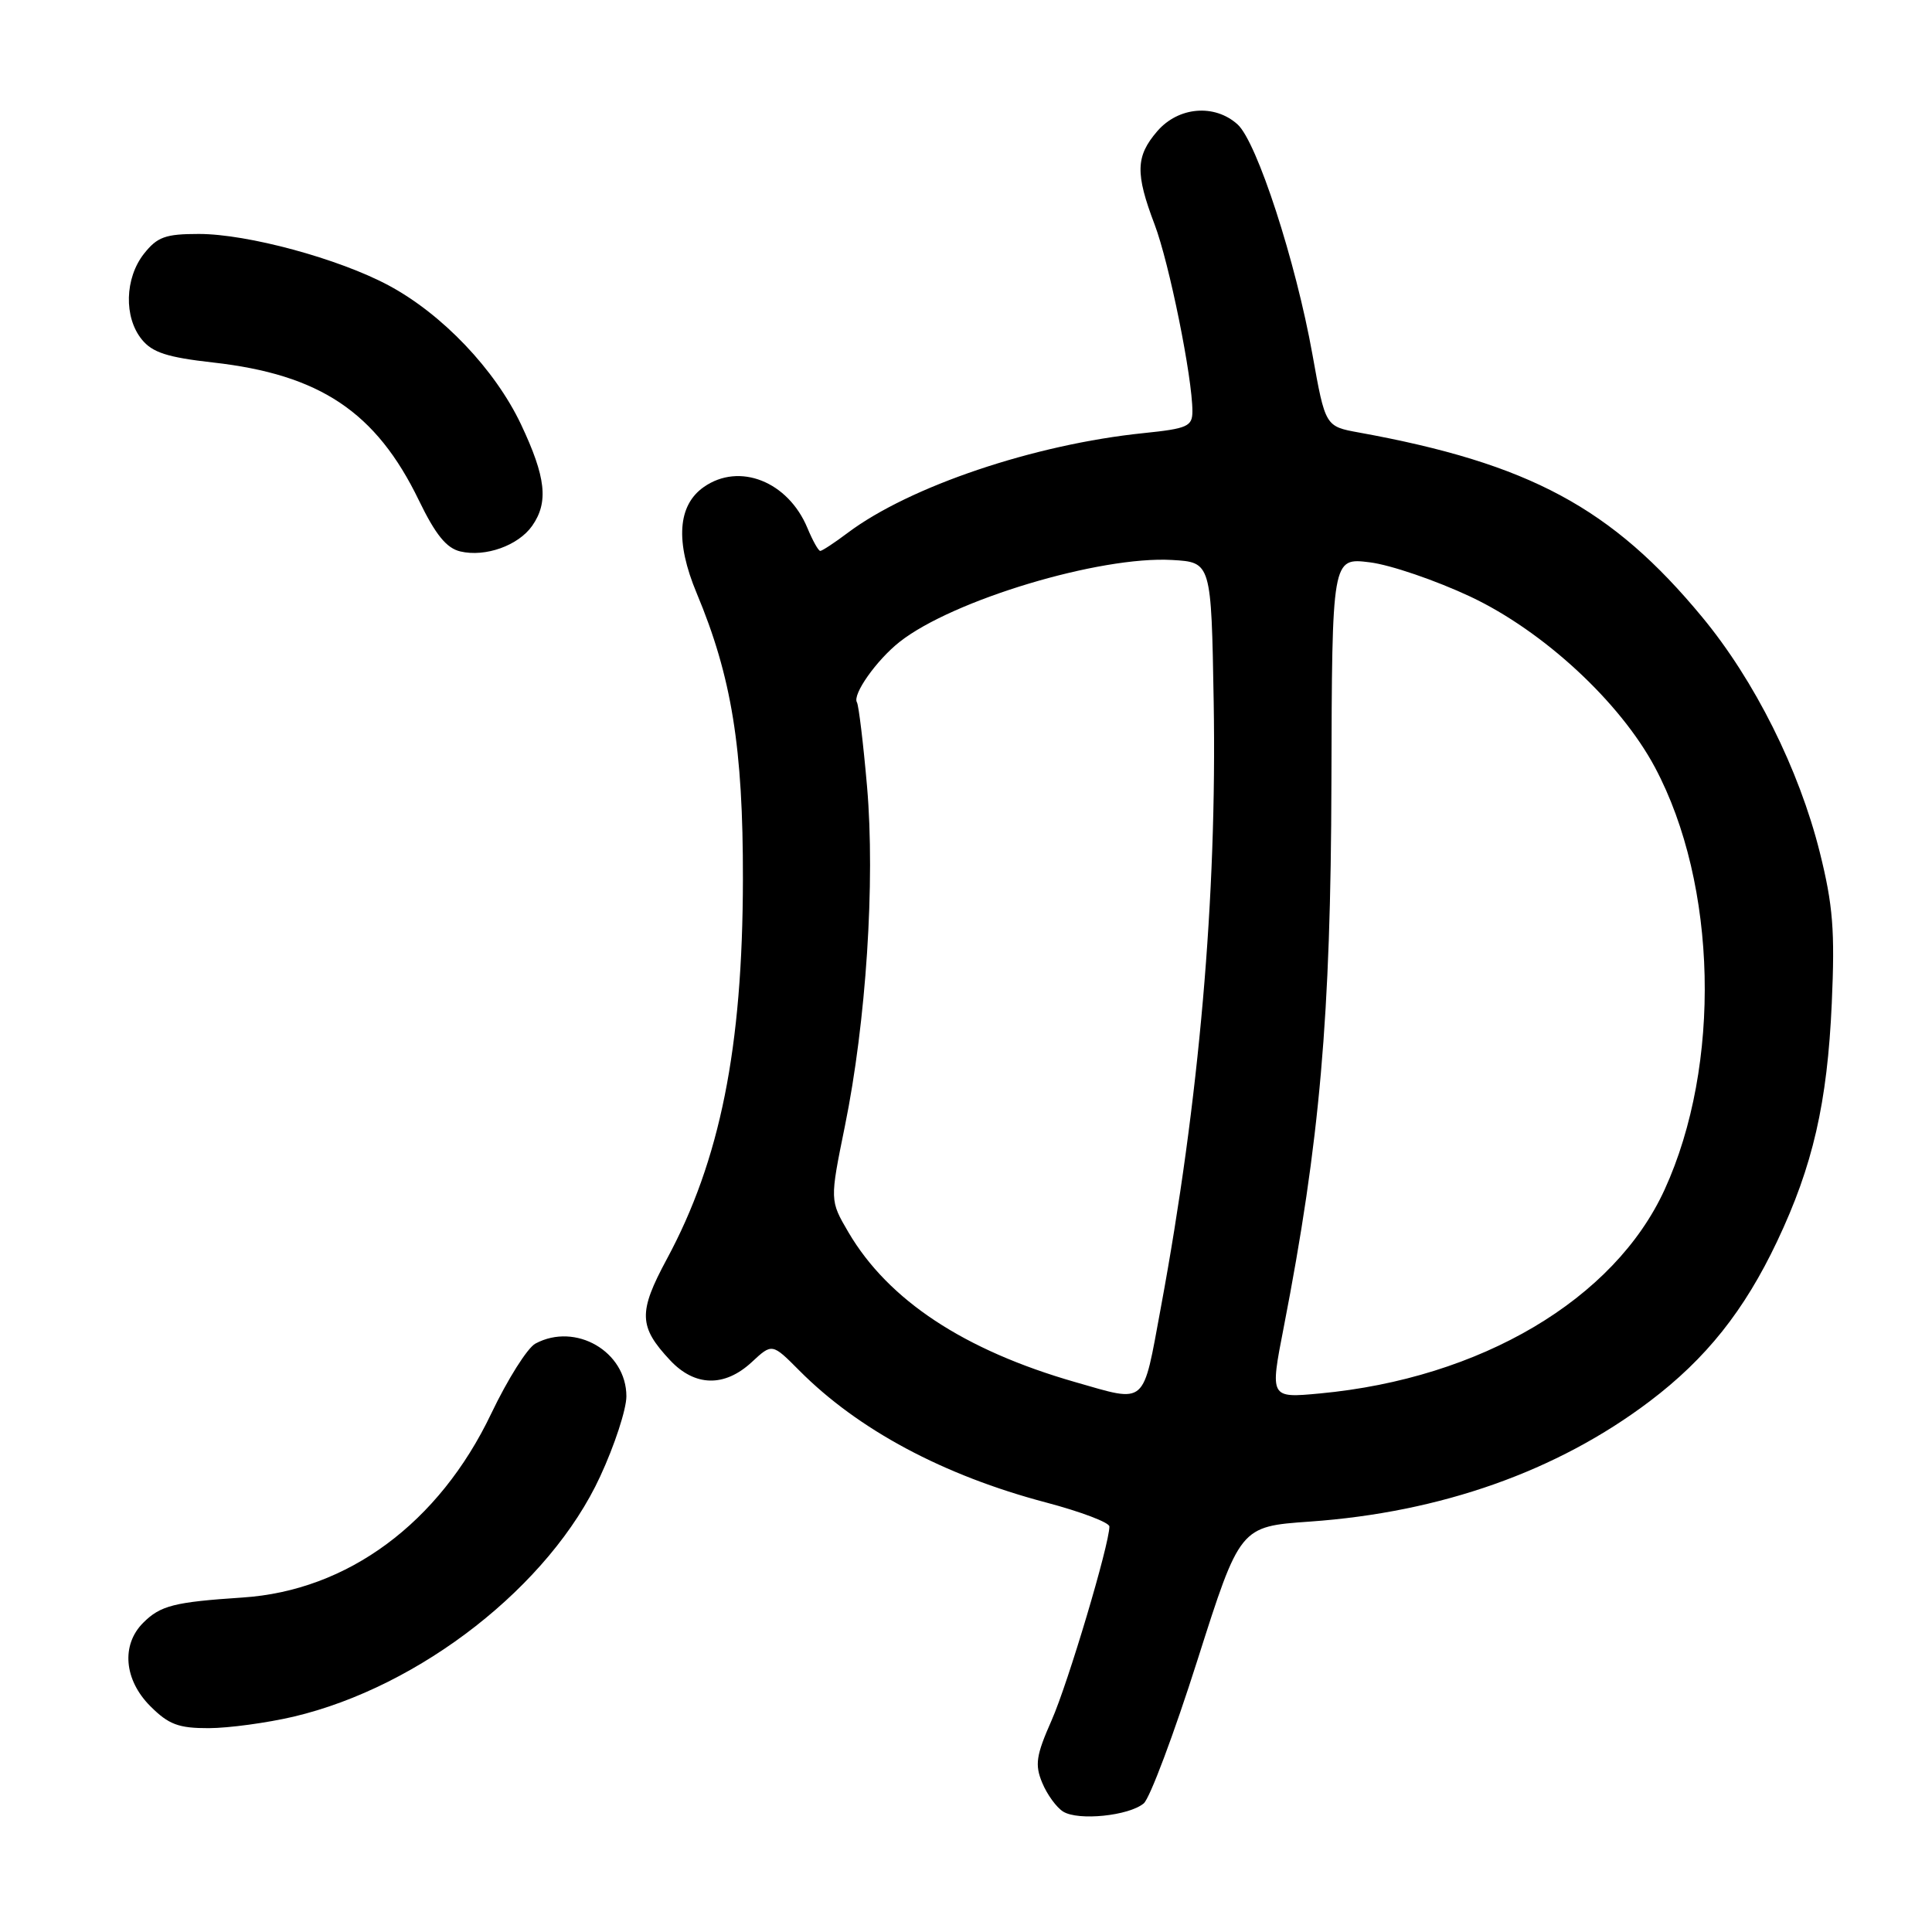 <?xml version="1.0" encoding="UTF-8" standalone="no"?>
<!DOCTYPE svg PUBLIC "-//W3C//DTD SVG 1.1//EN" "http://www.w3.org/Graphics/SVG/1.1/DTD/svg11.dtd" >
<svg xmlns="http://www.w3.org/2000/svg" xmlns:xlink="http://www.w3.org/1999/xlink" version="1.1" viewBox="0 0 256 256">
 <g >
 <path fill="currentColor"
d=" M 151.55 238.96 C 152.36 238.28 155.56 229.75 158.66 220.00 C 164.30 202.27 164.30 202.27 173.54 201.62 C 190.92 200.40 206.35 194.94 218.59 185.68 C 226.06 180.03 231.12 173.68 235.47 164.50 C 240.22 154.49 242.13 146.14 242.72 132.93 C 243.15 123.31 242.88 119.94 241.13 112.93 C 238.38 101.93 232.49 90.15 225.55 81.77 C 213.58 67.29 202.64 61.41 180.06 57.31 C 175.61 56.50 175.61 56.50 173.91 47.00 C 171.70 34.64 166.55 18.81 163.99 16.49 C 160.94 13.73 156.14 14.14 153.34 17.39 C 150.48 20.71 150.42 22.97 152.99 29.74 C 154.93 34.85 158.00 50.01 158.00 54.49 C 158.00 56.50 157.36 56.79 151.53 57.39 C 137.07 58.87 120.54 64.44 112.32 70.61 C 110.57 71.93 108.93 73.00 108.69 73.00 C 108.44 73.00 107.68 71.63 106.99 69.97 C 104.43 63.80 97.97 61.23 93.26 64.53 C 89.79 66.96 89.46 71.77 92.31 78.59 C 96.95 89.68 98.47 99.08 98.44 116.50 C 98.41 138.85 95.42 153.75 88.35 166.85 C 84.56 173.89 84.62 175.79 88.80 180.25 C 92.07 183.74 96.00 183.83 99.61 180.49 C 102.31 177.98 102.31 177.98 105.91 181.60 C 113.71 189.45 125.01 195.50 138.62 199.09 C 143.23 200.31 147.00 201.74 147.00 202.27 C 147.00 204.64 141.52 223.03 139.34 227.96 C 137.29 232.60 137.10 233.83 138.10 236.23 C 138.74 237.78 139.99 239.50 140.88 240.05 C 142.89 241.29 149.57 240.61 151.55 238.96 Z  M 38.89 227.47 C 55.71 223.50 72.86 210.08 79.52 195.65 C 81.44 191.52 83.00 186.73 83.00 185.02 C 83.00 179.09 76.27 175.18 70.95 178.03 C 69.89 178.59 67.26 182.77 65.09 187.31 C 58.17 201.82 46.06 210.77 32.14 211.68 C 23.08 212.28 21.26 212.74 18.97 215.03 C 16.04 217.96 16.43 222.59 19.92 226.08 C 22.35 228.51 23.66 229.00 27.67 228.99 C 30.33 228.98 35.37 228.29 38.89 227.47 Z  M 70.52 69.67 C 72.71 66.54 72.34 63.23 69.04 56.24 C 65.59 48.96 58.61 41.63 51.50 37.82 C 44.87 34.27 32.80 31.00 26.34 31.00 C 21.92 31.00 20.84 31.39 19.07 33.63 C 16.53 36.87 16.40 42.03 18.78 44.97 C 20.18 46.71 22.17 47.35 28.21 48.03 C 42.40 49.62 49.83 54.59 55.50 66.29 C 57.71 70.85 59.16 72.64 61.00 73.07 C 64.32 73.85 68.68 72.29 70.52 69.67 Z  M 142.49 183.14 C 127.74 178.91 117.70 172.28 112.42 163.28 C 109.95 159.06 109.95 159.06 111.95 149.23 C 114.77 135.41 115.98 116.84 114.89 104.24 C 114.39 98.48 113.78 93.46 113.55 93.07 C 112.91 92.04 116.15 87.46 119.22 85.04 C 126.27 79.50 145.74 73.65 155.30 74.20 C 160.50 74.50 160.50 74.50 160.82 93.00 C 161.26 118.79 158.91 145.79 153.82 173.25 C 151.38 186.44 152.04 185.87 142.49 183.14 Z  M 170.10 175.88 C 174.89 151.24 176.34 134.65 176.42 103.69 C 176.50 73.89 176.50 73.89 181.50 74.51 C 184.25 74.85 190.26 76.91 194.86 79.07 C 204.52 83.63 214.67 93.02 219.29 101.68 C 227.58 117.23 228.12 141.13 220.57 157.63 C 213.91 172.18 196.20 182.65 174.89 184.64 C 168.27 185.26 168.27 185.26 170.10 175.88 Z "/>
</g>
</svg>